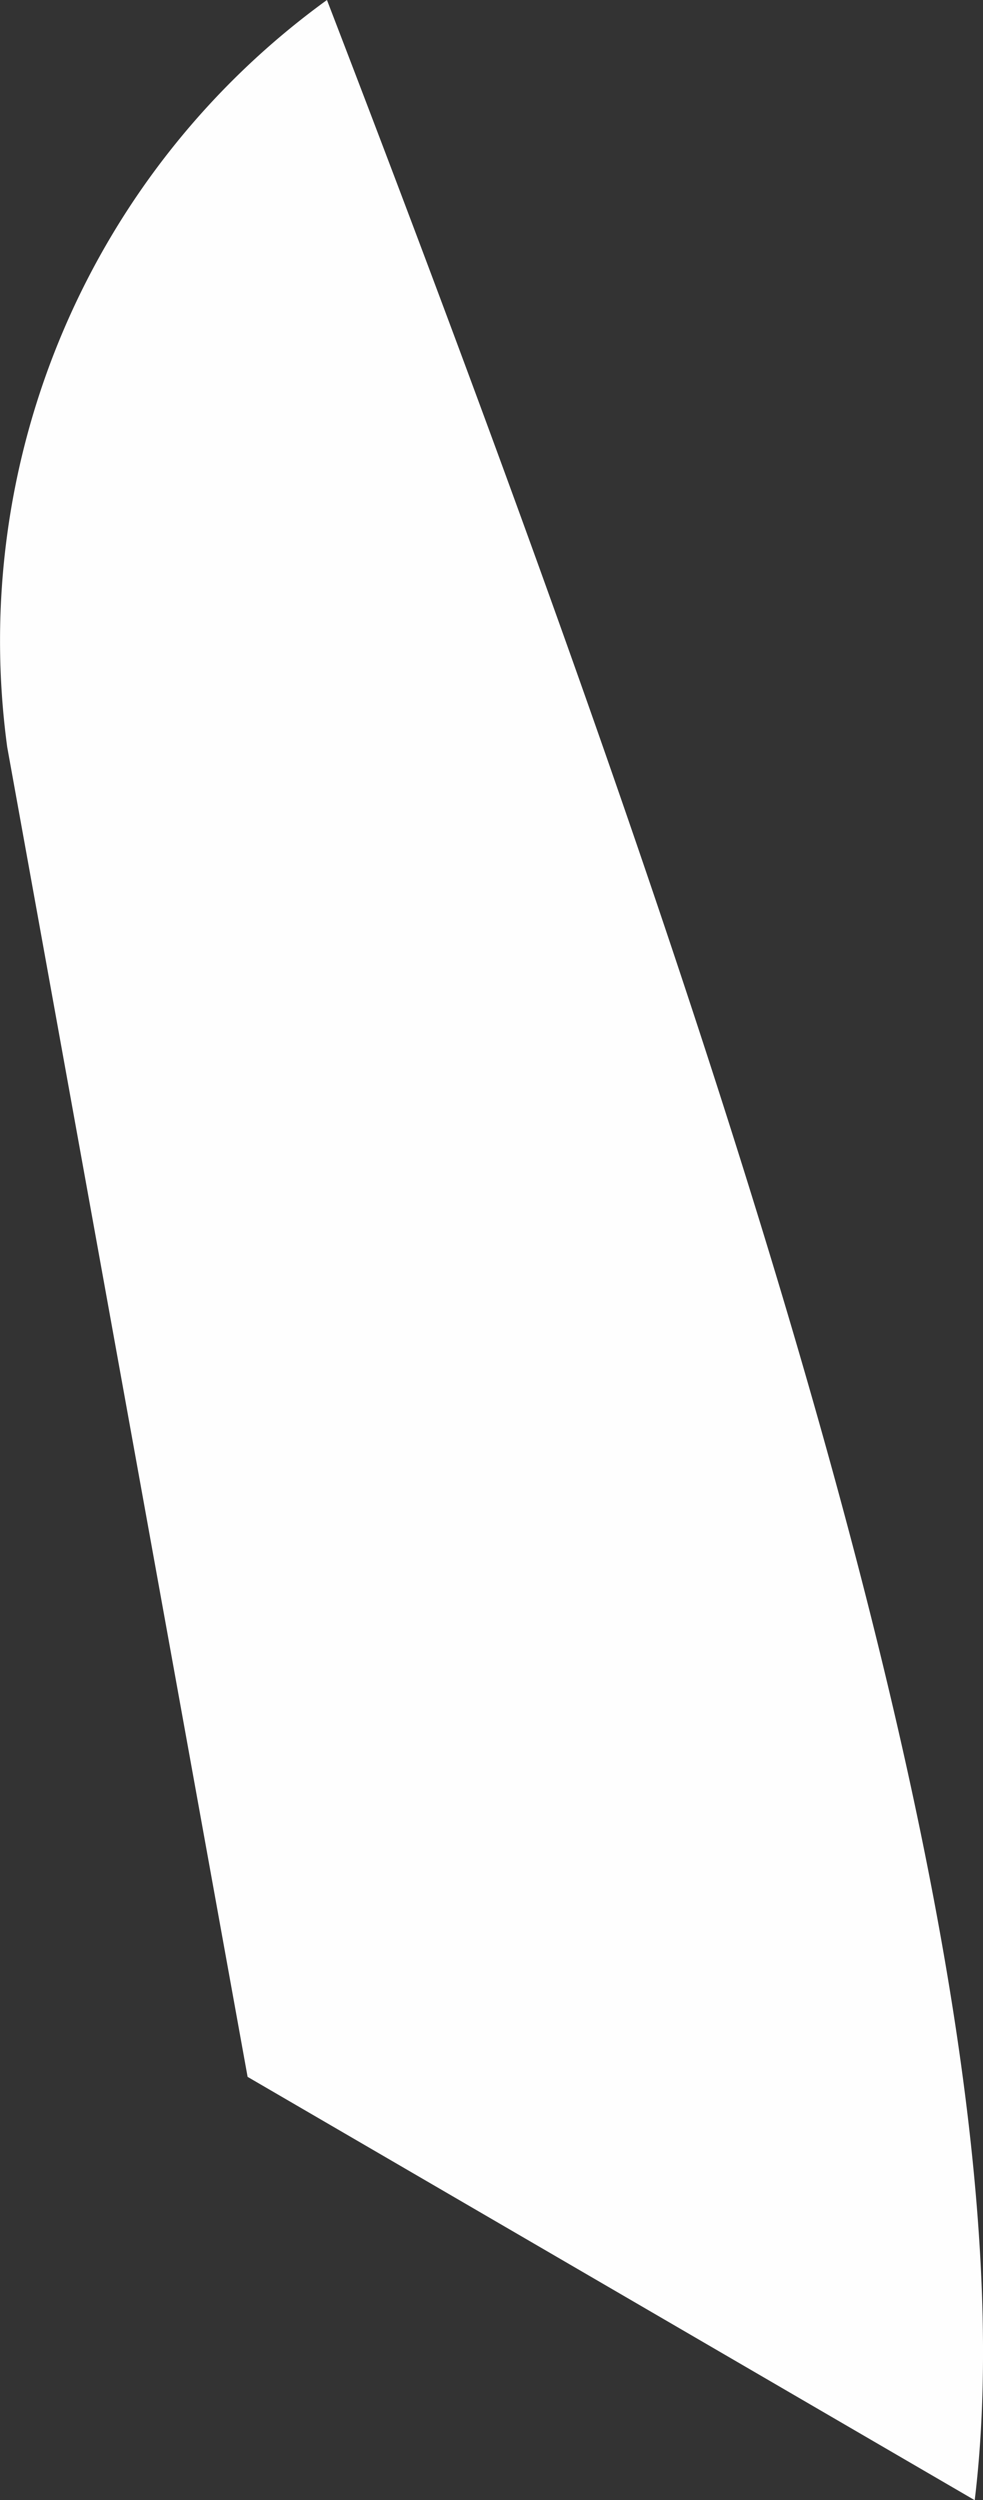 <svg xmlns="http://www.w3.org/2000/svg" width="32.387" height="82.321" viewBox="0 0 32.387 82.321"><rect x="0" y="0" width="32.387" height="82.321" fill="#333333" stroke="none"/><defs><style>.a{fill:#fefefe;}</style></defs><path class="a" d="M674.974,331.58l23.956,13.938c2.114-17.431-8.308-48.459-21.342-82.321h0a26.048,26.048,0,0,0-10.534,24.6Z" transform="translate(-666.816 -263.197)"/></svg>